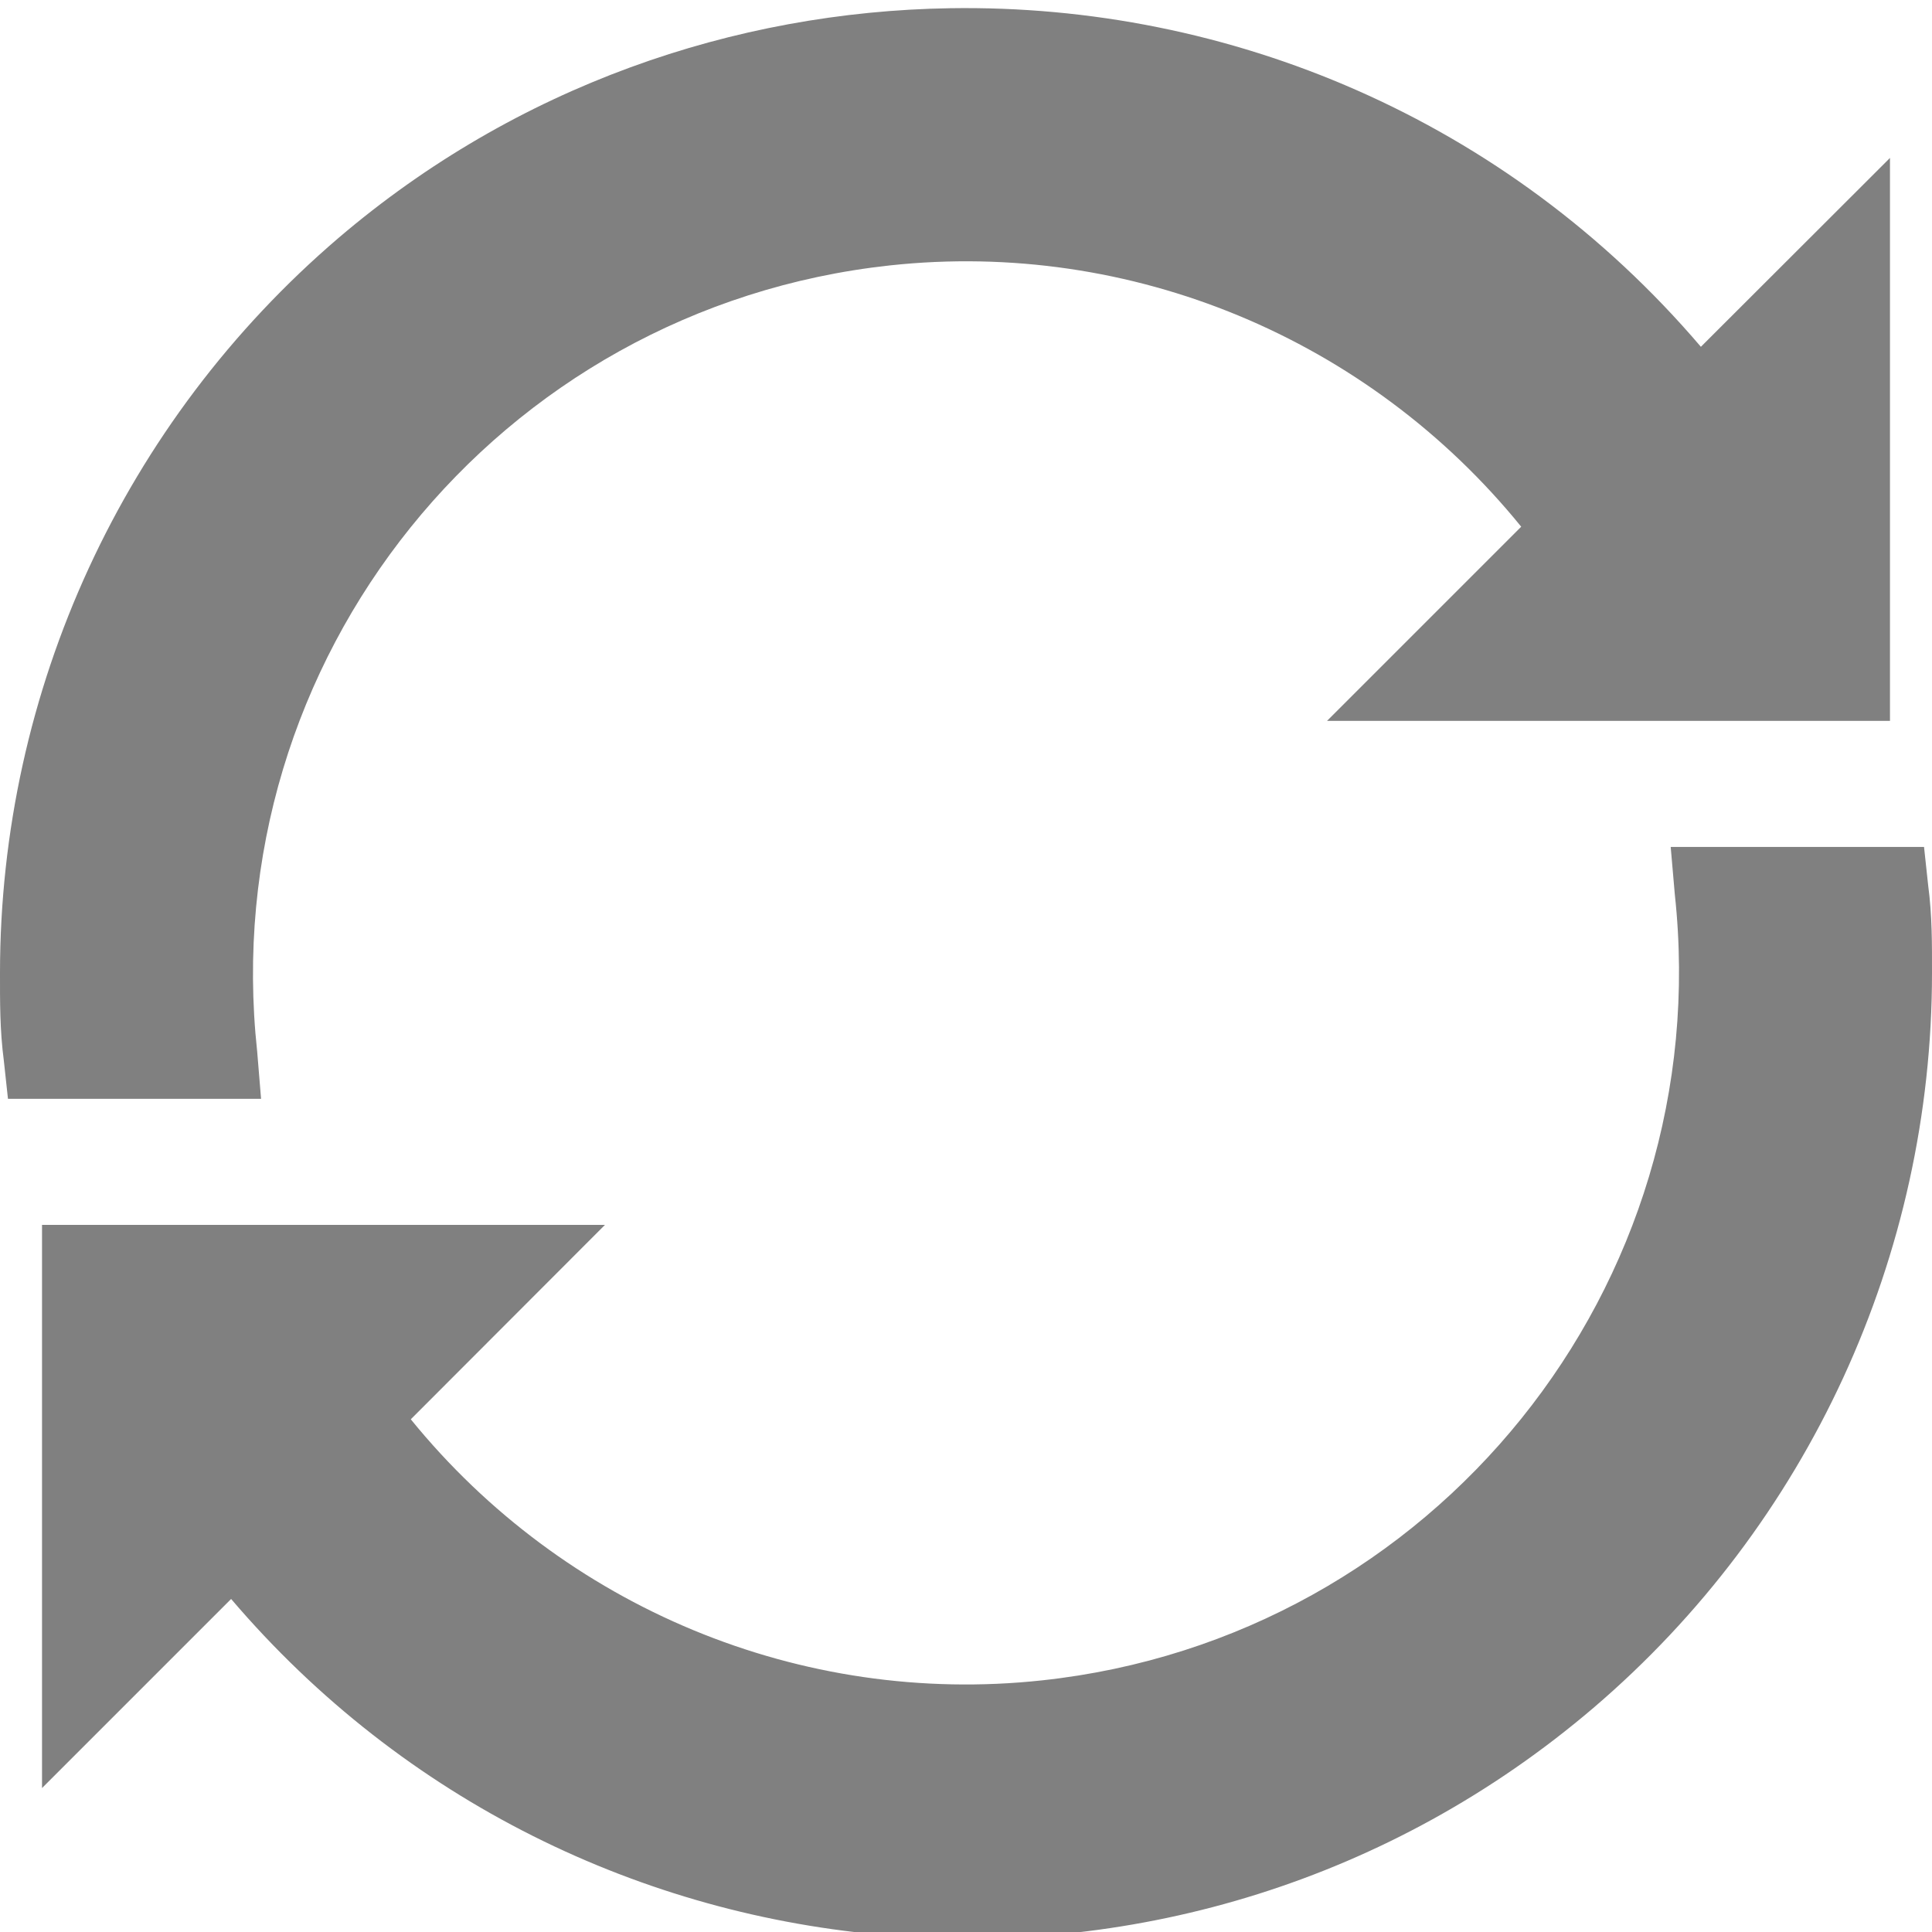 <?xml version="1.0" standalone="no"?><!-- Generator: Gravit.io --><svg xmlns="http://www.w3.org/2000/svg" xmlns:xlink="http://www.w3.org/1999/xlink" style="isolation:isolate" viewBox="0 0 8 8" width="8" height="8"><defs><clipPath id="_clipPath_V8twmJLS3clqdryxsrJdBLBdTeFil20B"><rect width="8" height="8"/></clipPath></defs><g clip-path="url(#_clipPath_V8twmJLS3clqdryxsrJdBLBdTeFil20B)"><path d=" M 3.935 0.034 C 3.039 0.048 2.137 0.358 1.402 0.985 C 0.512 1.746 0 2.858 0 4.029 C 0 4.146 -0.001 4.264 0.016 4.393 L 0.033 4.55 L 1.081 4.55 L 1.065 4.355 C 0.889 2.731 2.061 1.275 3.685 1.099 C 4.683 0.991 5.666 1.401 6.299 2.181 L 5.495 2.985 L 7.826 2.985 L 7.826 0.654 L 7.043 1.436 C 6.237 0.491 5.087 0.016 3.935 0.034 L 3.935 0.034 Z  M 6.918 3.507 L 6.935 3.703 C 7.111 5.326 5.939 6.783 4.315 6.958 C 3.317 7.066 2.334 6.656 1.701 5.877 L 2.505 5.072 L 0.174 5.072 L 0.174 7.404 L 0.957 6.621 C 2.39 8.302 4.917 8.506 6.598 7.072 C 7.488 6.312 8 5.199 8 4.029 C 8 3.912 8.001 3.793 7.984 3.665 L 7.967 3.507 L 6.918 3.507 Z " fill="#808080"/></g></svg>

